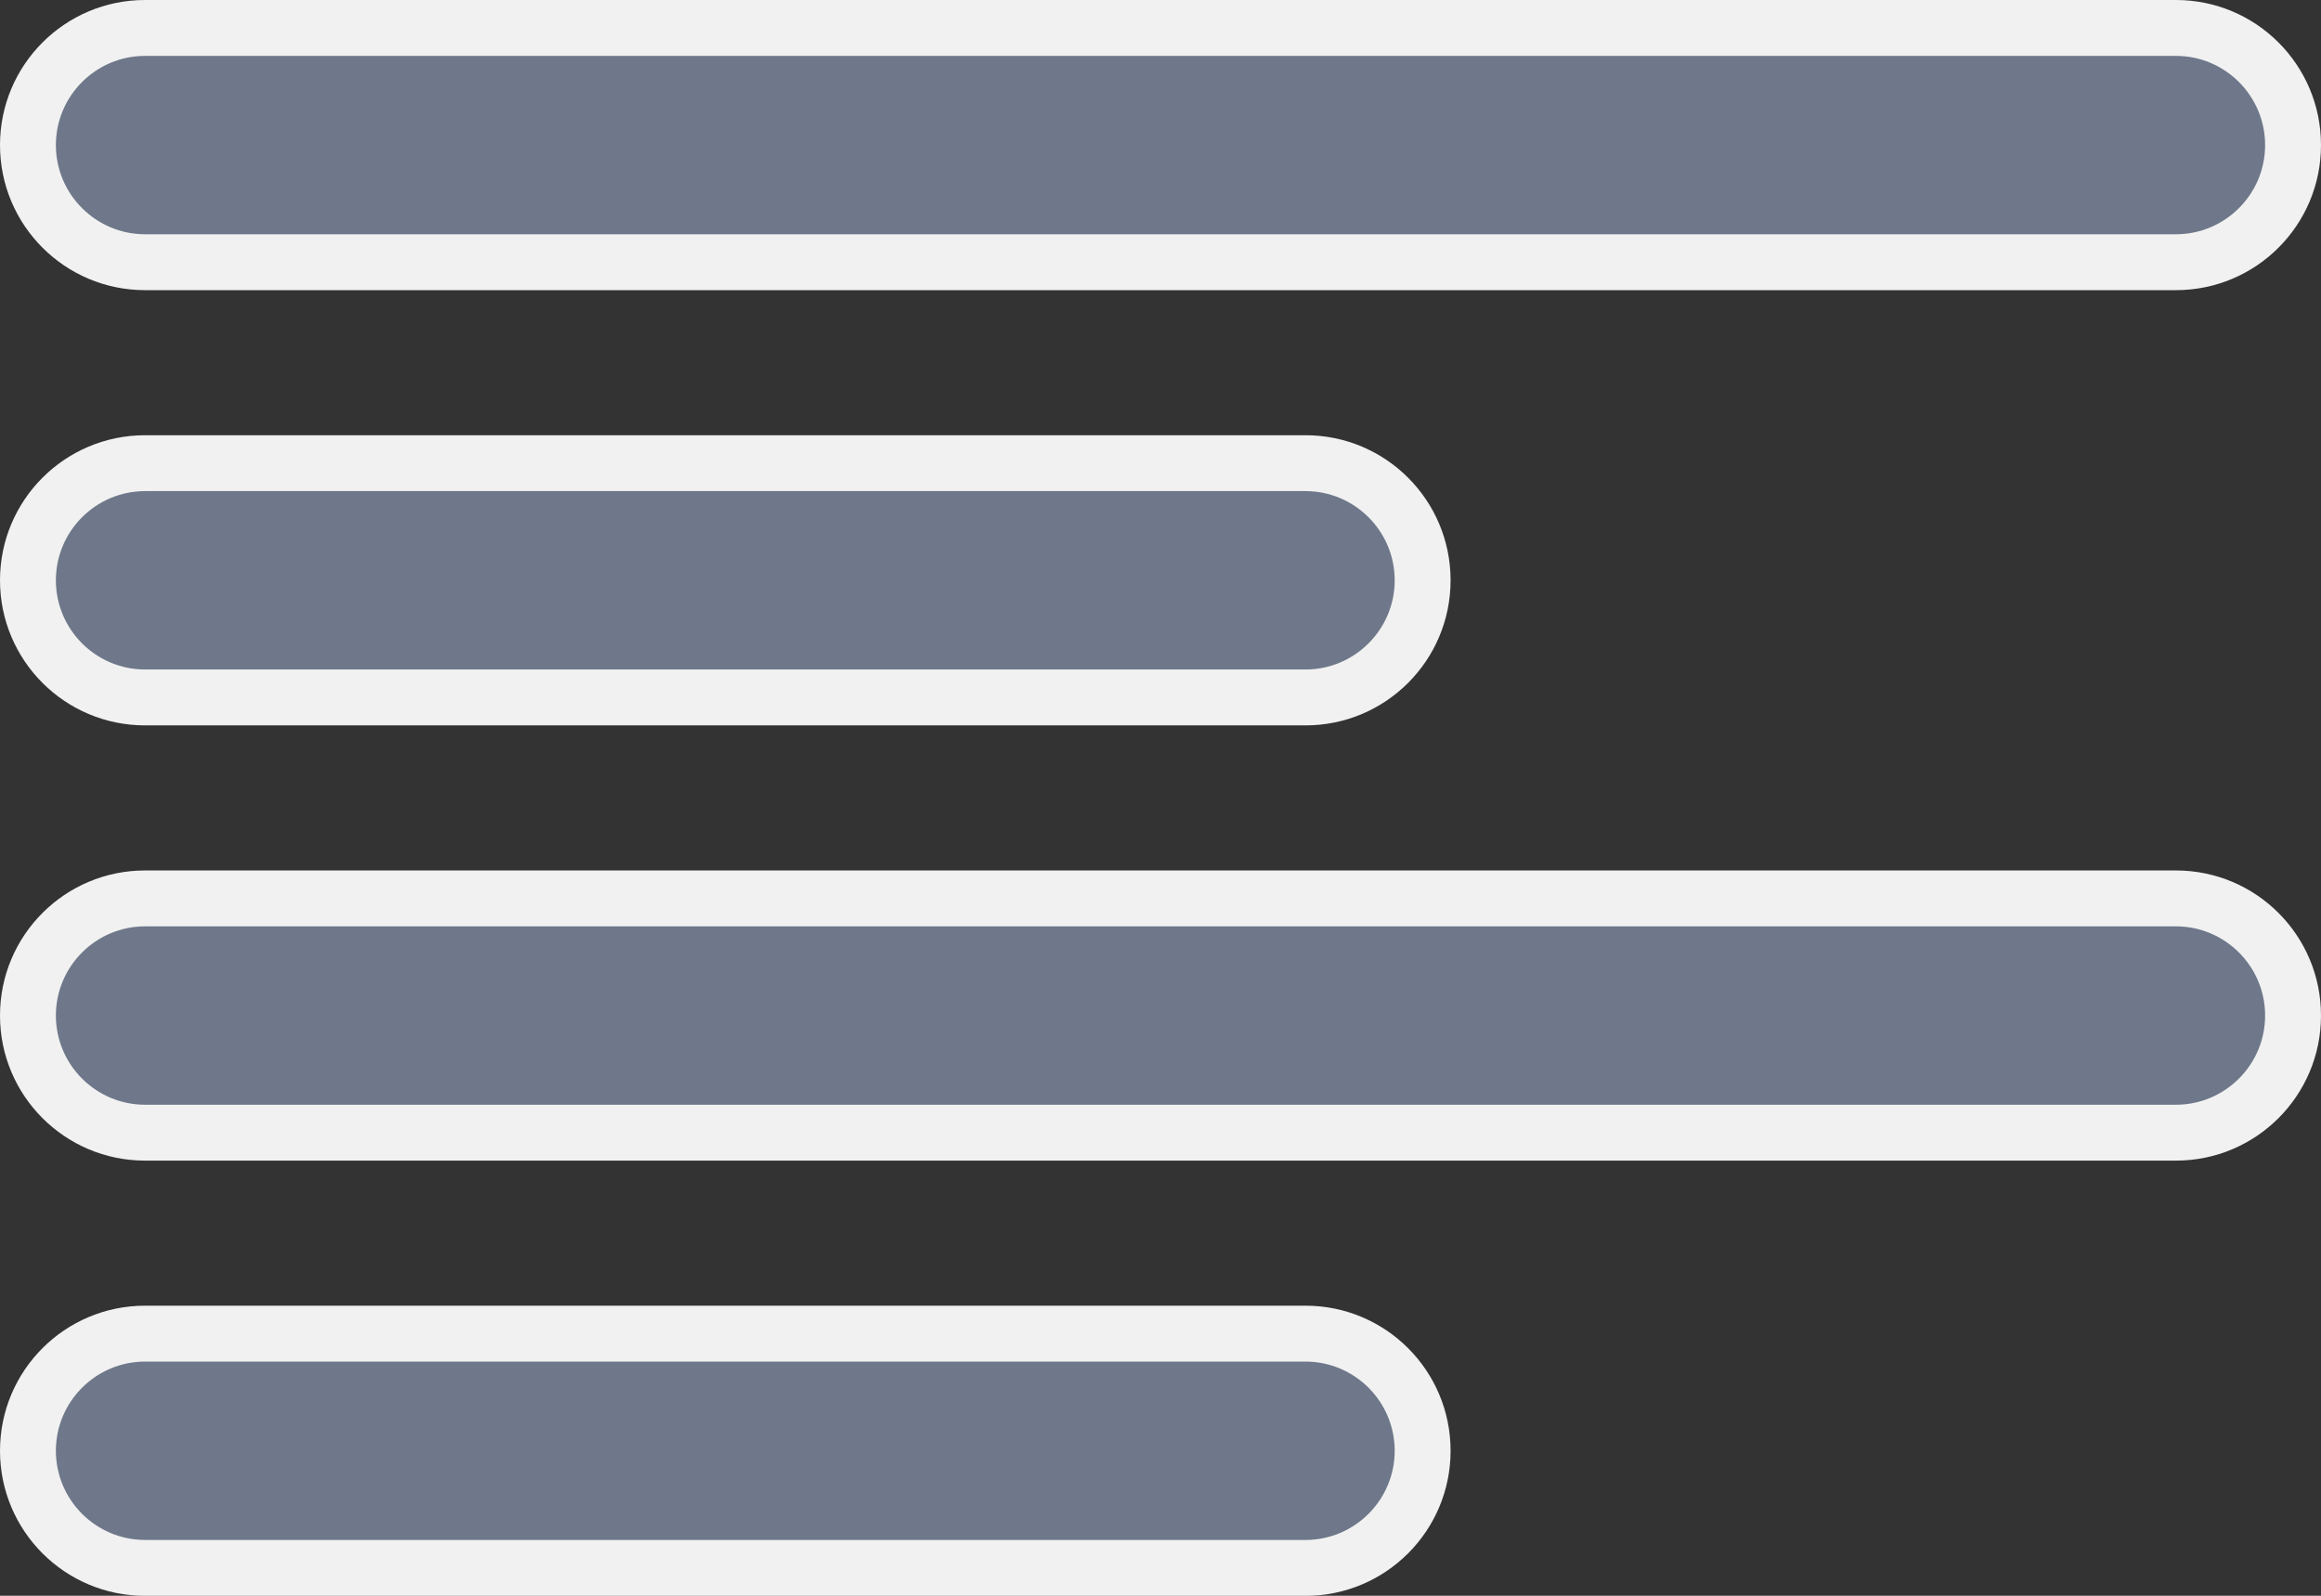 <svg xmlns="http://www.w3.org/2000/svg" width="20.767" height="14.277" viewBox="0 0 20.767 14.277">
  <rect x="0" y="0" width="20.767" height="14.277" fill="#333333" stroke="none"/>
  <g id="Group_16727" data-name="Group 16727" transform="translate(-397 -350)">
    <g id="Path_11174" data-name="Path 11174" transform="translate(397 350)" fill="#6e788a">
      <path d="M 19.469 2.346 L 1.298 2.346 C 0.72 2.346 0.25 1.876 0.25 1.298 C 0.25 0.72 0.72 0.25 1.298 0.25 L 19.469 0.25 C 20.047 0.25 20.517 0.72 20.517 1.298 C 20.517 1.876 20.047 2.346 19.469 2.346 Z" stroke="none"/>
      <path d="M 1.298 0.5 C 0.858 0.5 0.5 0.858 0.5 1.298 C 0.5 1.738 0.858 2.096 1.298 2.096 L 19.469 2.096 C 19.909 2.096 20.267 1.738 20.267 1.298 C 20.267 0.858 19.909 0.5 19.469 0.5 L 1.298 0.5 M 1.298 3.099441528320312e-06 L 19.469 3.099441528320312e-06 C 20.186 3.099441528320312e-06 20.767 0.581 20.767 1.298 C 20.767 2.015 20.186 2.596 19.469 2.596 L 1.298 2.596 C 0.581 2.596 -5.7220458984375e-06 2.015 -5.7220458984375e-06 1.298 C -5.7220458984375e-06 0.581 0.581 3.099441528320312e-06 1.298 3.099441528320312e-06 Z" stroke="none" fill="#f1f1f1"/>
    </g>
    <g id="Path_11175" data-name="Path 11175" transform="translate(397 353.894)" fill="#6e788a">
      <path d="M 11.681 2.346 L 1.298 2.346 C 0.72 2.346 0.25 1.876 0.25 1.298 C 0.25 0.72 0.72 0.25 1.298 0.25 L 11.681 0.25 C 12.259 0.25 12.729 0.72 12.729 1.298 C 12.729 1.876 12.259 2.346 11.681 2.346 Z" stroke="none"/>
      <path d="M 1.298 0.5 C 0.858 0.5 0.5 0.858 0.5 1.298 C 0.5 1.738 0.858 2.096 1.298 2.096 L 11.681 2.096 C 12.121 2.096 12.479 1.738 12.479 1.298 C 12.479 0.858 12.121 0.5 11.681 0.5 L 1.298 0.5 M 1.298 3.099441528320312e-06 L 11.681 3.099441528320312e-06 C 12.398 3.099441528320312e-06 12.979 0.581 12.979 1.298 C 12.979 2.015 12.398 2.596 11.681 2.596 L 1.298 2.596 C 0.581 2.596 -4.76837158203125e-06 2.015 -4.76837158203125e-06 1.298 C -4.76837158203125e-06 0.581 0.581 3.099441528320312e-06 1.298 3.099441528320312e-06 Z" stroke="none" fill="#f1f1f1"/>
    </g>
    <g id="Path_11176" data-name="Path 11176" transform="translate(397 357.788)" fill="#6e788a">
      <path d="M 19.469 2.346 L 1.298 2.346 C 0.72 2.346 0.25 1.876 0.25 1.298 C 0.25 0.72 0.72 0.25 1.298 0.25 L 19.469 0.25 C 20.047 0.25 20.517 0.72 20.517 1.298 C 20.517 1.876 20.047 2.346 19.469 2.346 Z" stroke="none"/>
      <path d="M 1.298 0.5 C 0.858 0.5 0.5 0.858 0.5 1.298 C 0.5 1.738 0.858 2.096 1.298 2.096 L 19.469 2.096 C 19.909 2.096 20.267 1.738 20.267 1.298 C 20.267 0.858 19.909 0.5 19.469 0.5 L 1.298 0.5 M 1.298 3.099441528320312e-06 L 19.469 3.099441528320312e-06 C 20.186 3.099441528320312e-06 20.767 0.581 20.767 1.298 C 20.767 2.015 20.186 2.596 19.469 2.596 L 1.298 2.596 C 0.581 2.596 -5.7220458984375e-06 2.015 -5.7220458984375e-06 1.298 C -5.7220458984375e-06 0.581 0.581 3.099441528320312e-06 1.298 3.099441528320312e-06 Z" stroke="none" fill="#f1f1f1"/>
    </g>
    <g id="Path_11177" data-name="Path 11177" transform="translate(397 361.682)" fill="#6e788a">
      <path d="M 11.681 2.346 L 1.298 2.346 C 0.72 2.346 0.25 1.876 0.25 1.298 C 0.25 0.72 0.72 0.25 1.298 0.25 L 11.681 0.25 C 12.259 0.25 12.729 0.72 12.729 1.298 C 12.729 1.876 12.259 2.346 11.681 2.346 Z" stroke="none"/>
      <path d="M 1.298 0.5 C 0.858 0.5 0.5 0.858 0.5 1.298 C 0.5 1.738 0.858 2.096 1.298 2.096 L 11.681 2.096 C 12.121 2.096 12.479 1.738 12.479 1.298 C 12.479 0.858 12.121 0.5 11.681 0.5 L 1.298 0.5 M 1.298 3.099441528320312e-06 L 11.681 3.099441528320312e-06 C 12.398 3.099441528320312e-06 12.979 0.581 12.979 1.298 C 12.979 2.015 12.398 2.596 11.681 2.596 L 1.298 2.596 C 0.581 2.596 -4.76837158203125e-06 2.015 -4.76837158203125e-06 1.298 C -4.76837158203125e-06 0.581 0.581 3.099441528320312e-06 1.298 3.099441528320312e-06 Z" stroke="none" fill="#f1f1f1"/>
    </g>
  </g>
</svg>
